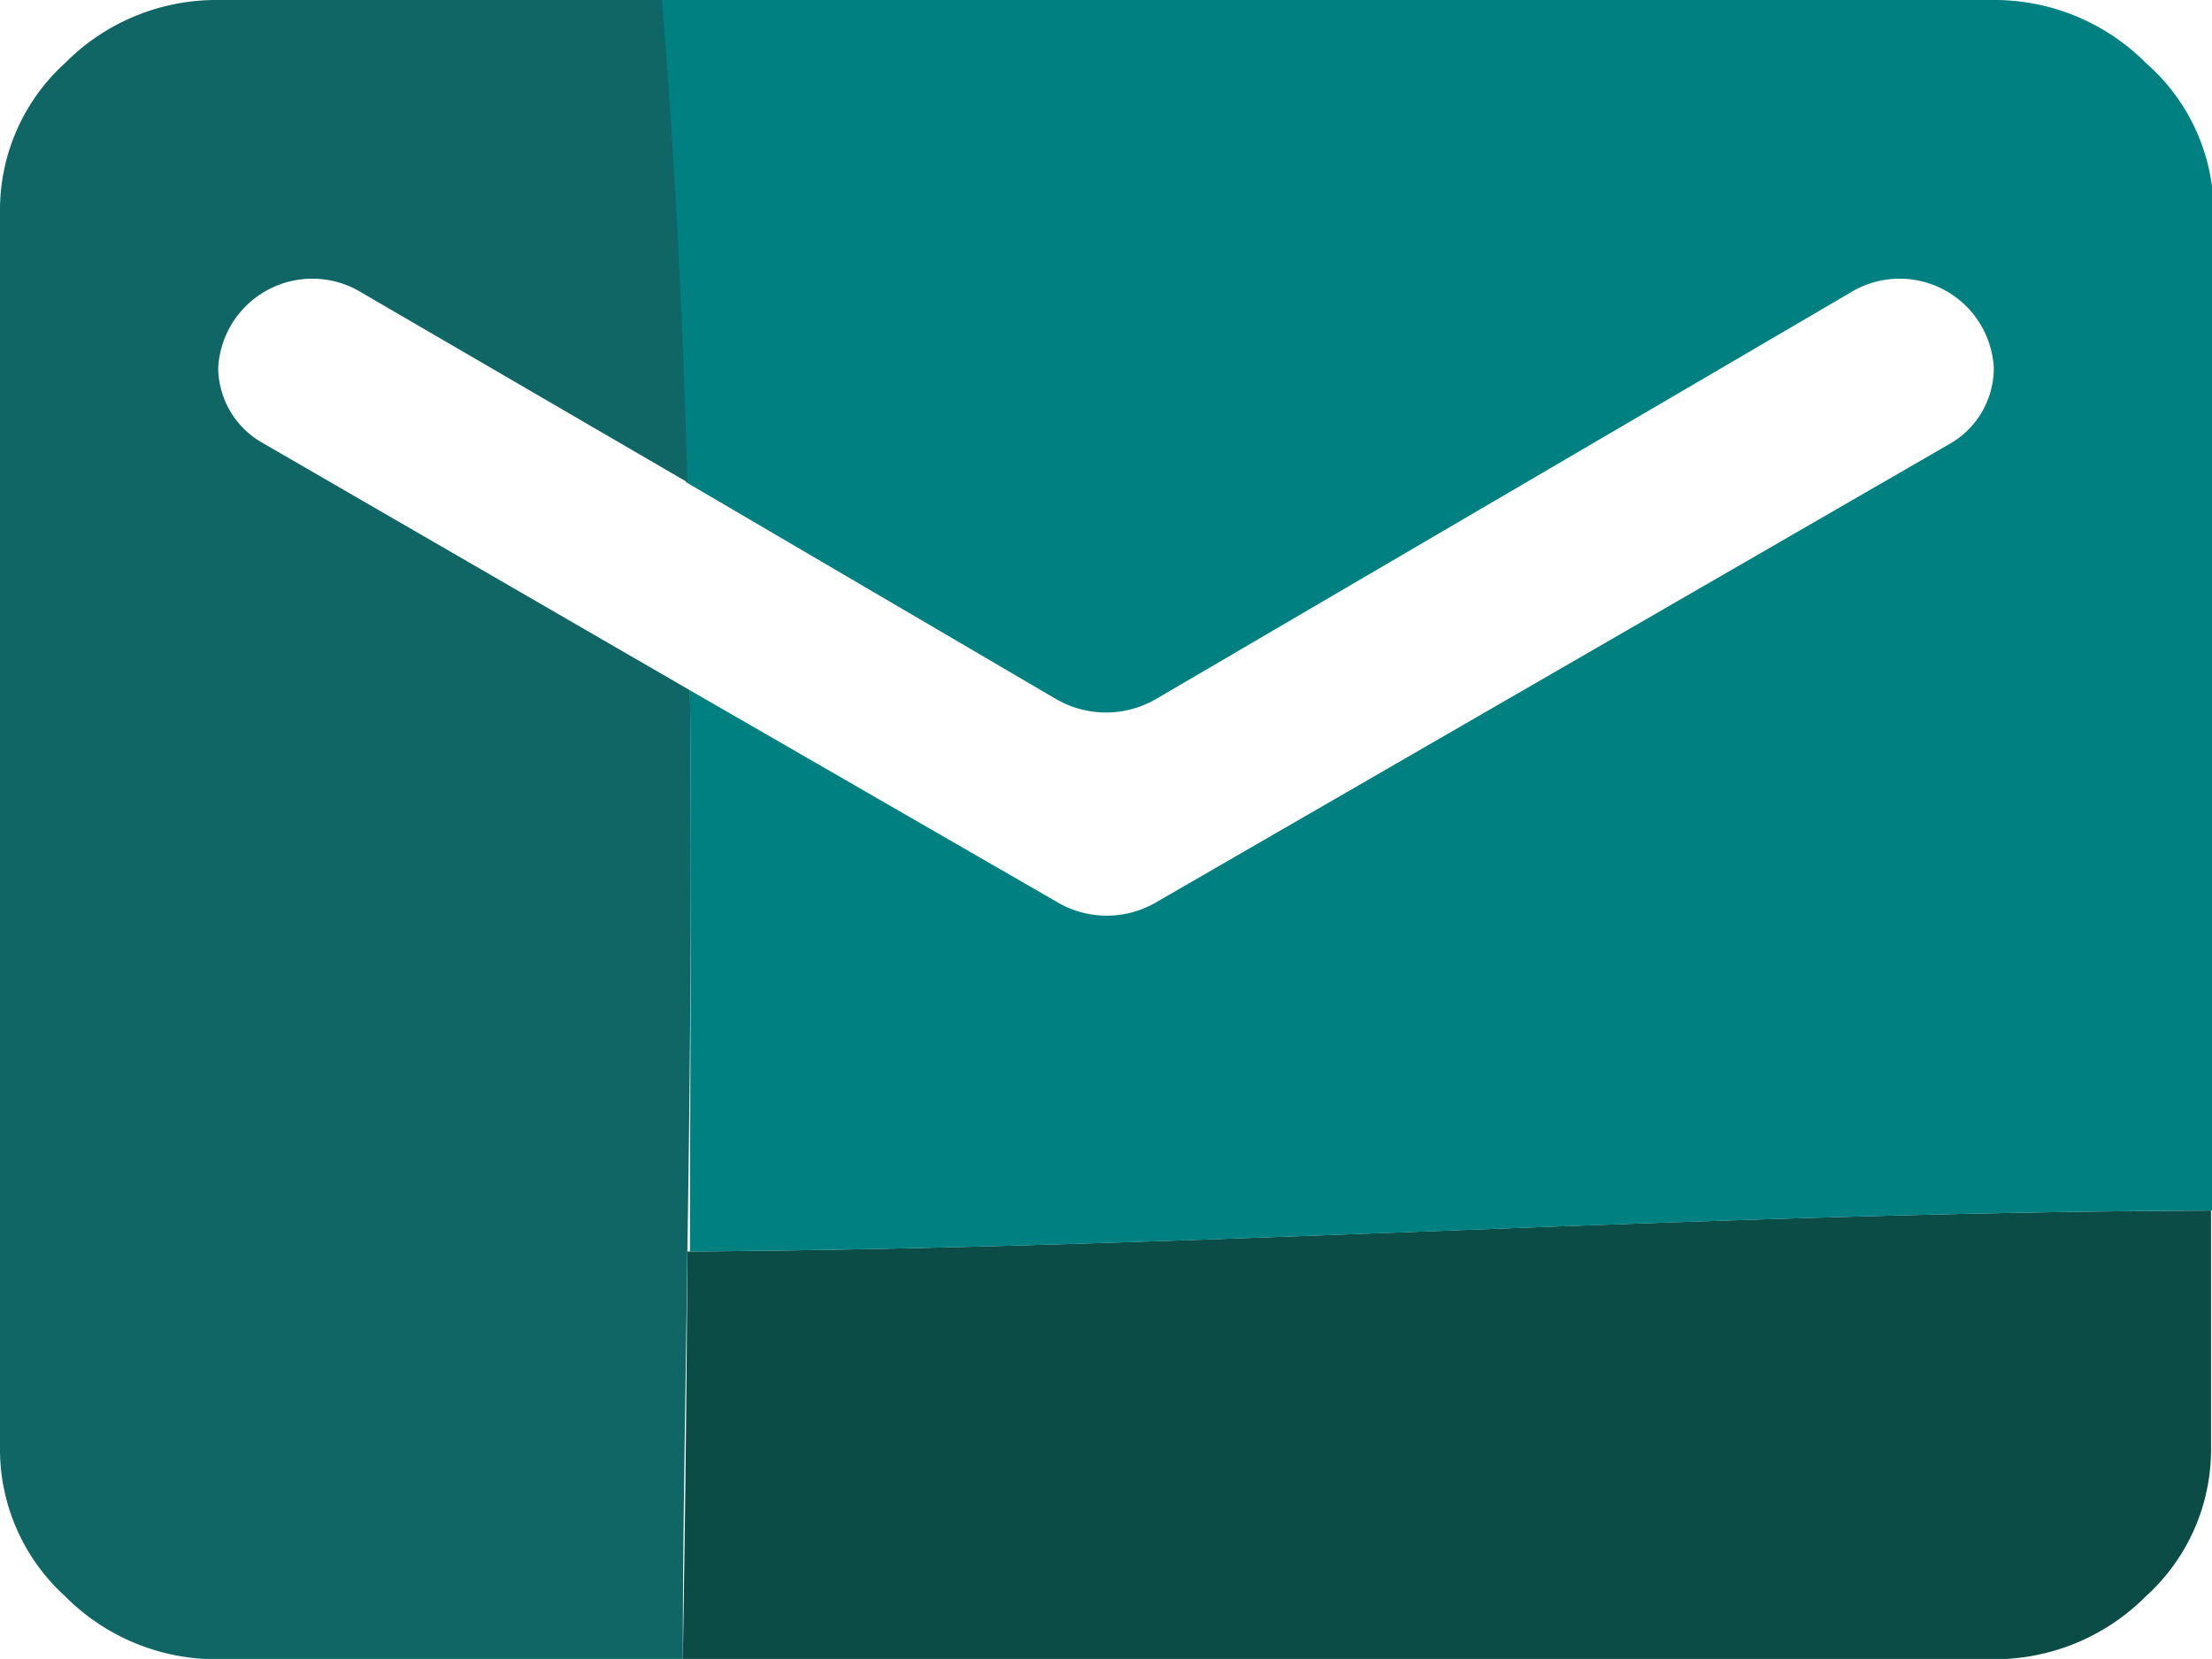 <svg id="email_secondary" data-name="Livello 1" xmlns="http://www.w3.org/2000/svg"
    viewBox="0 0 68.03 51.02">
    <path
        d="M21,59.53H61.32A6.57,6.57,0,0,0,66,57.59a6.08,6.08,0,0,0,2-4.48V45.73c-15.62.06-31.24,1.16-46.86,1.26C21.12,51.19,21.07,55.38,21,59.53Z"
        transform="translate(0 -8.5)" fill="#0c4c47" />
    <path
        d="M66,10.44A6.57,6.57,0,0,0,61.32,8.5h-41c.4,4.9.64,9.85.78,14.83L32.48,30a3.06,3.06,0,0,0,3.07,0L56.89,17.51a2.9,2.9,0,0,1,4.43,2.31A2.69,2.69,0,0,1,60,22.13L35.54,36.26a3,3,0,0,1-3,0L21.22,29.73c.06,5.76,0,11.52,0,17.26,15.62-.1,31.24-1.2,46.86-1.26V14.92A6.08,6.08,0,0,0,66,10.44Z"
        transform="translate(0 -8.5)" fill="teal" />
    <path
        d="M21.22,29.73,8.09,22.13a2.68,2.68,0,0,1-1.38-2.31,2.9,2.9,0,0,1,4.43-2.31l10,5.82c-.14-5-.38-9.93-.78-14.83H6.71A6.55,6.55,0,0,0,2,10.44a6.1,6.1,0,0,0-2,4.48V53.11a6.1,6.1,0,0,0,2,4.48,6.55,6.55,0,0,0,4.71,1.94H21c0-4.15.09-8.34.14-12.54h0C21.23,41.25,21.28,35.49,21.22,29.73Z"
        transform="translate(0 -8.5)" fill="#106664" />
</svg>